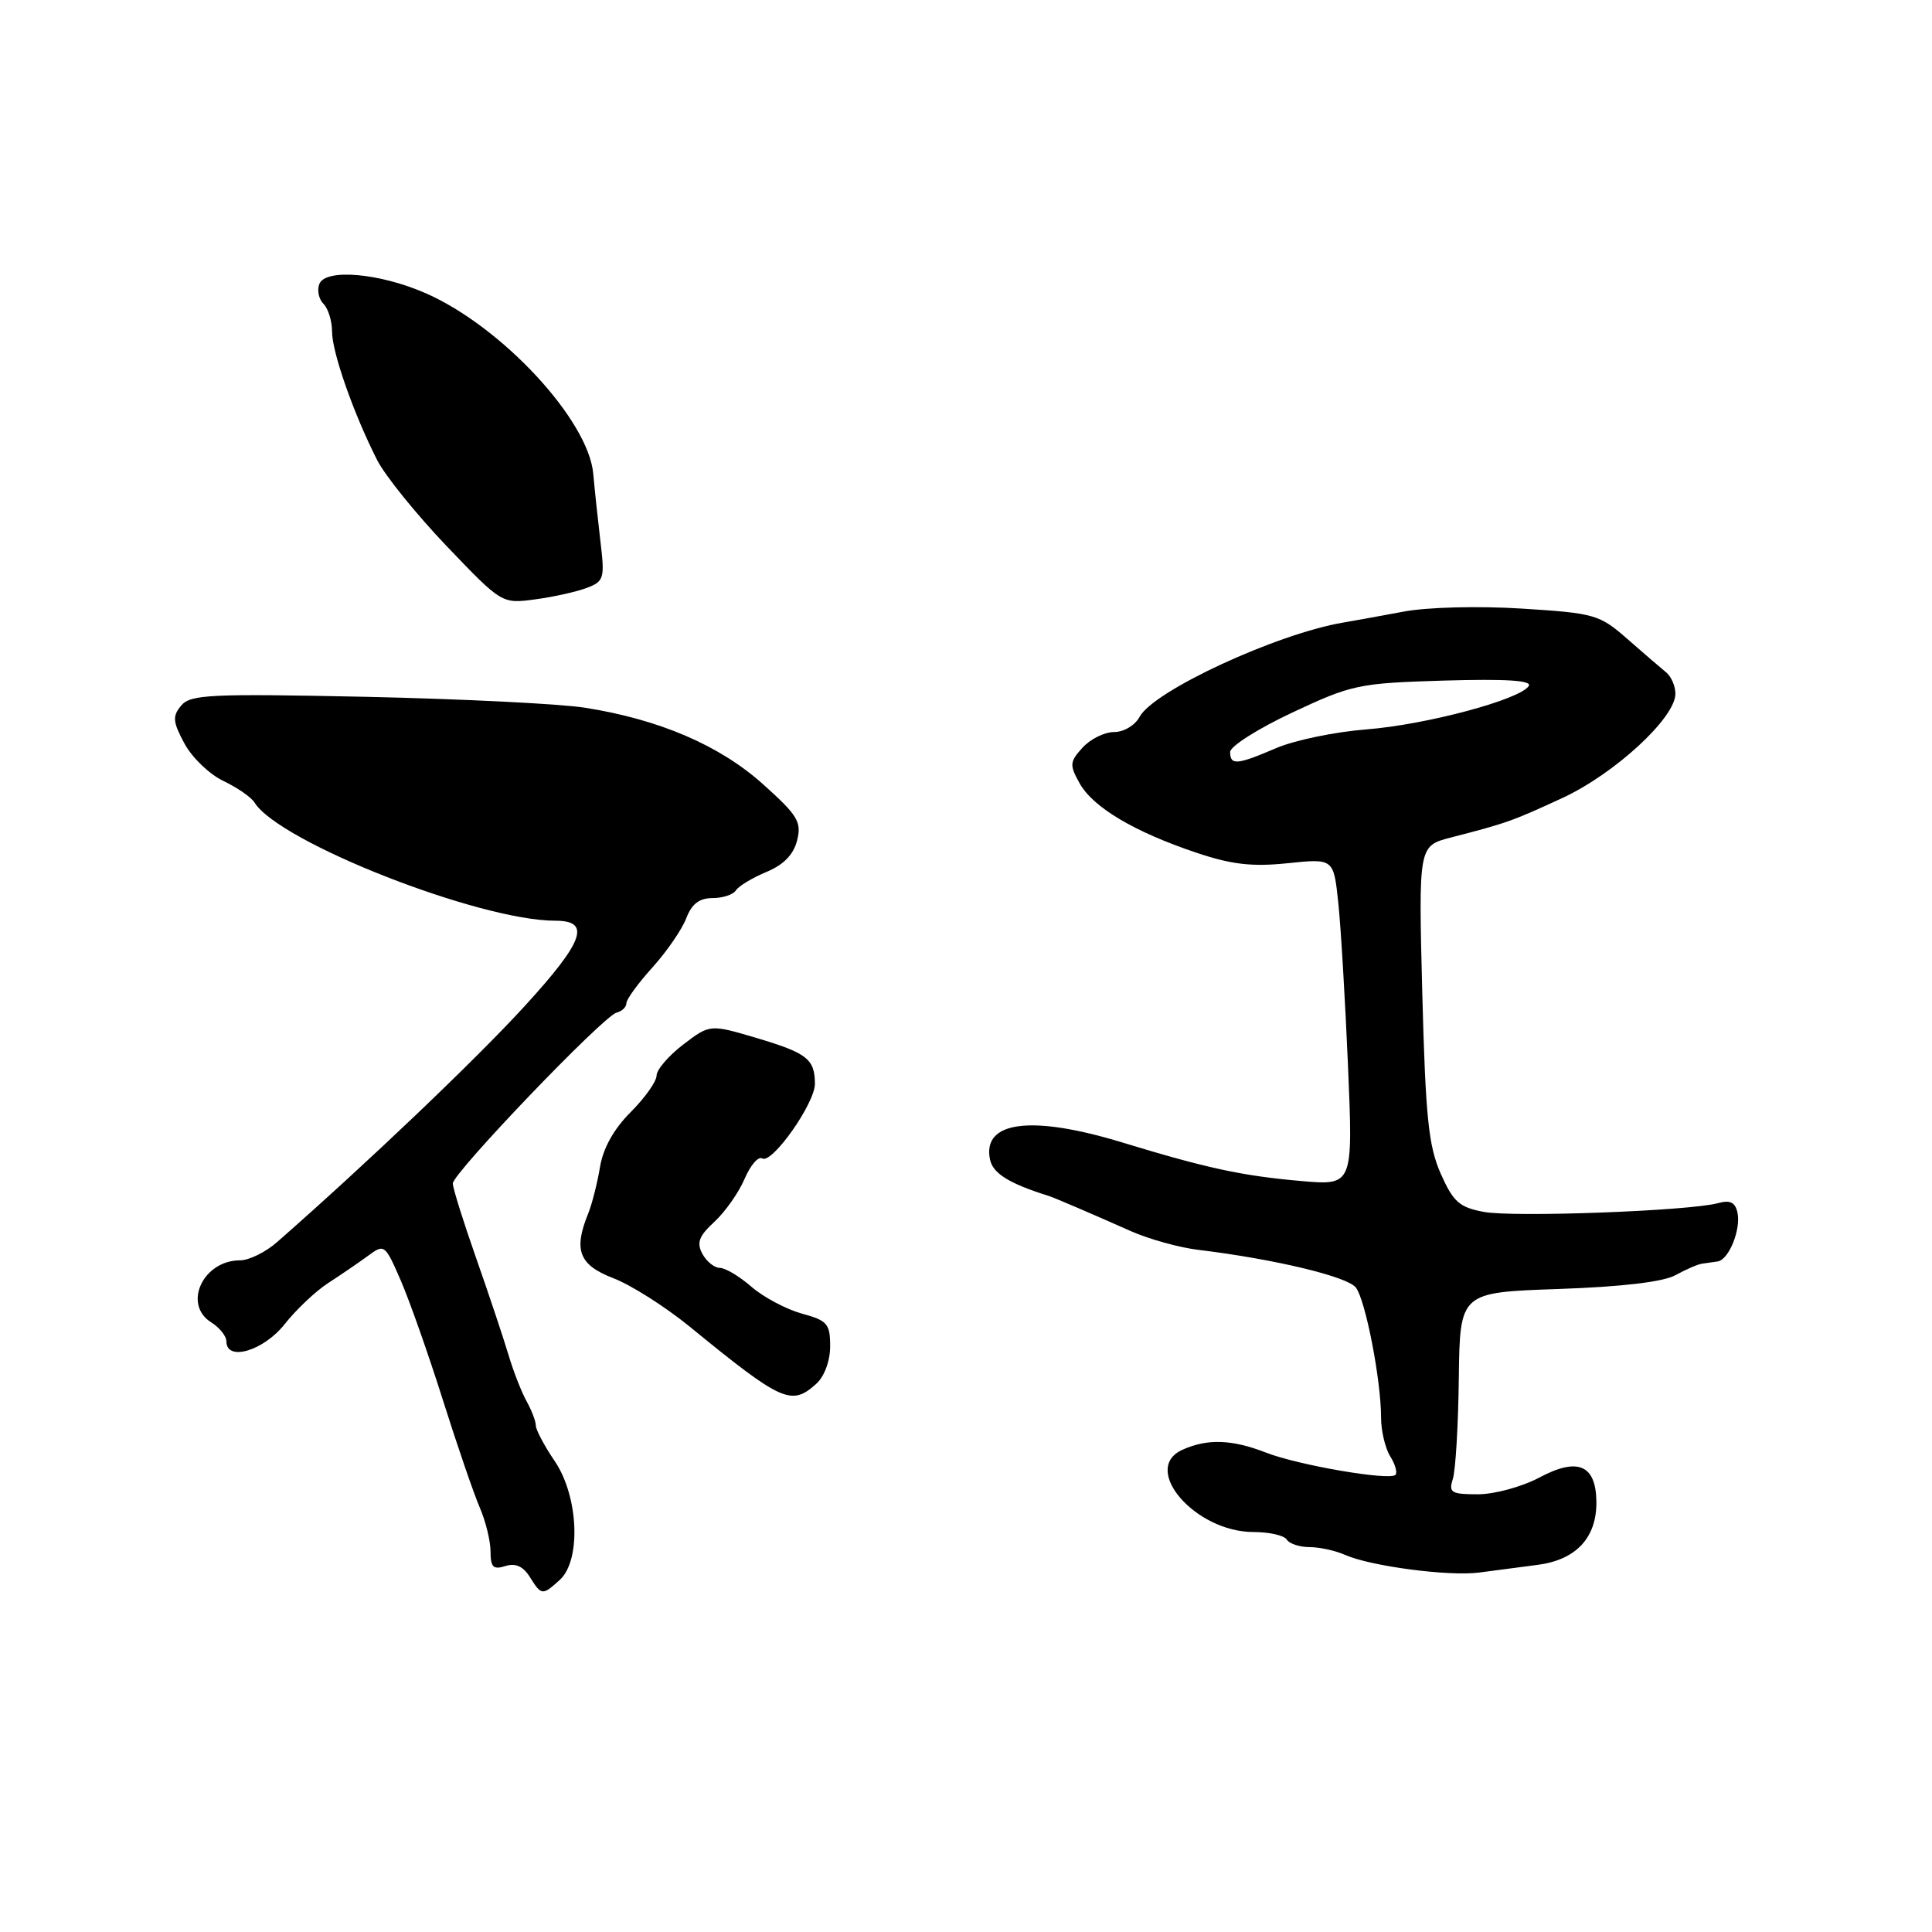 <?xml version="1.0" encoding="UTF-8" standalone="no"?>
<!DOCTYPE svg PUBLIC "-//W3C//DTD SVG 1.1//EN" "http://www.w3.org/Graphics/SVG/1.1/DTD/svg11.dtd" >
<svg xmlns="http://www.w3.org/2000/svg" xmlns:xlink="http://www.w3.org/1999/xlink" version="1.1" viewBox="0 0 256 256">
 <g >
 <path fill="currentColor"
d=" M 74.17 209.35 C 77.03 206.75 76.67 198.27 73.50 193.60 C 72.12 191.57 71.00 189.45 71.00 188.89 C 71.00 188.33 70.45 186.89 69.78 185.68 C 69.11 184.48 68.02 181.70 67.37 179.50 C 66.71 177.30 64.79 171.54 63.09 166.70 C 61.39 161.86 60.00 157.42 60.00 156.82 C 60.00 155.44 79.96 134.61 81.70 134.18 C 82.42 134.00 83.00 133.44 83.00 132.93 C 83.00 132.42 84.56 130.28 86.46 128.18 C 88.36 126.07 90.37 123.15 90.93 121.68 C 91.66 119.77 92.66 119.00 94.42 119.00 C 95.77 119.00 97.16 118.54 97.51 117.98 C 97.85 117.43 99.66 116.33 101.53 115.55 C 103.84 114.59 105.15 113.24 105.62 111.36 C 106.24 108.91 105.71 108.04 101.09 103.90 C 95.36 98.76 87.36 95.33 77.53 93.78 C 74.21 93.25 61.12 92.61 48.44 92.33 C 27.82 91.90 25.23 92.02 24.00 93.50 C 22.83 94.91 22.89 95.64 24.44 98.52 C 25.44 100.38 27.76 102.61 29.60 103.48 C 31.43 104.35 33.29 105.64 33.72 106.33 C 36.94 111.57 63.48 122.00 73.59 122.00 C 78.37 122.00 77.38 124.73 69.47 133.37 C 63.01 140.43 48.60 154.16 36.73 164.57 C 35.21 165.91 33.00 167.00 31.81 167.00 C 26.89 167.00 24.18 172.85 28.00 175.23 C 29.10 175.92 30.00 177.05 30.00 177.74 C 30.00 180.45 34.91 179.00 37.71 175.47 C 39.24 173.53 41.85 171.06 43.50 170.00 C 45.15 168.93 47.51 167.32 48.74 166.42 C 50.93 164.80 51.01 164.86 53.09 169.64 C 54.25 172.31 56.77 179.45 58.68 185.50 C 60.59 191.55 62.80 197.98 63.58 199.78 C 64.36 201.59 65.00 204.21 65.00 205.60 C 65.00 207.66 65.37 208.02 66.96 207.51 C 68.30 207.09 69.32 207.54 70.20 208.95 C 71.75 211.42 71.86 211.44 74.17 209.35 Z  M 203.76 207.35 C 208.84 206.69 211.58 203.75 211.53 199.00 C 211.48 194.09 209.06 193.06 203.96 195.79 C 201.68 197.00 198.02 198.00 195.84 198.00 C 192.29 198.00 191.93 197.78 192.51 195.96 C 192.87 194.83 193.23 188.81 193.30 182.58 C 193.45 171.25 193.45 171.25 206.47 170.80 C 214.90 170.51 220.38 169.86 222.00 168.97 C 223.38 168.21 224.95 167.53 225.50 167.45 C 226.05 167.37 226.99 167.24 227.59 167.15 C 229.08 166.94 230.71 162.91 230.22 160.66 C 229.92 159.31 229.24 158.98 227.66 159.42 C 223.96 160.45 200.56 161.33 196.60 160.58 C 193.37 159.98 192.56 159.25 190.90 155.51 C 189.28 151.84 188.89 148.00 188.46 131.61 C 187.96 112.09 187.96 112.09 192.23 110.98 C 199.67 109.06 200.37 108.81 207.00 105.75 C 213.93 102.55 222.00 95.12 222.00 91.93 C 222.00 90.91 221.44 89.62 220.75 89.07 C 220.06 88.51 217.76 86.53 215.64 84.67 C 211.94 81.43 211.33 81.25 201.64 80.64 C 195.88 80.28 189.12 80.45 186.00 81.04 C 182.97 81.60 179.38 82.26 178.00 82.49 C 169.20 83.97 152.85 91.53 151.00 94.99 C 150.40 96.11 148.91 97.00 147.62 97.00 C 146.35 97.00 144.47 97.93 143.44 99.07 C 141.73 100.95 141.70 101.37 143.06 103.80 C 144.85 106.99 150.31 110.23 158.53 112.99 C 163.20 114.56 165.92 114.87 170.63 114.38 C 176.71 113.75 176.71 113.75 177.33 119.62 C 177.67 122.86 178.25 132.61 178.62 141.29 C 179.29 157.09 179.29 157.09 172.40 156.49 C 164.59 155.81 159.88 154.79 148.70 151.38 C 136.70 147.72 130.17 148.54 131.17 153.59 C 131.54 155.48 133.65 156.80 139.00 158.48 C 139.72 158.71 144.81 160.89 149.84 163.13 C 152.23 164.19 156.28 165.32 158.84 165.62 C 168.84 166.83 178.55 169.15 179.66 170.61 C 180.95 172.30 183.00 182.90 183.00 187.85 C 183.00 189.60 183.55 191.90 184.21 192.97 C 184.88 194.04 185.19 195.14 184.90 195.43 C 184.11 196.22 171.99 194.14 167.73 192.47 C 163.23 190.72 159.96 190.61 156.66 192.11 C 151.13 194.63 158.38 203.00 166.09 203.00 C 168.18 203.00 170.16 203.45 170.50 204.00 C 170.84 204.55 172.20 205.00 173.51 205.00 C 174.83 205.00 176.94 205.46 178.20 206.02 C 181.59 207.53 191.98 208.90 196.00 208.37 C 197.93 208.12 201.42 207.66 203.76 207.35 Z  M 108.17 183.35 C 109.24 182.38 110.00 180.32 110.00 178.38 C 110.00 175.41 109.62 174.97 106.25 174.06 C 104.19 173.49 101.19 171.90 99.59 170.52 C 98.00 169.13 96.10 168.00 95.38 168.00 C 94.66 168.00 93.62 167.16 93.07 166.14 C 92.28 164.66 92.61 163.78 94.67 161.89 C 96.09 160.57 97.89 158.02 98.66 156.21 C 99.43 154.40 100.48 153.18 101.00 153.50 C 102.28 154.29 108.00 146.19 107.98 143.60 C 107.96 140.33 106.95 139.54 100.29 137.55 C 94.07 135.71 94.07 135.71 90.54 138.40 C 88.59 139.89 87.00 141.74 87.00 142.52 C 87.00 143.30 85.45 145.48 83.56 147.37 C 81.33 149.60 79.91 152.15 79.50 154.65 C 79.15 156.77 78.45 159.53 77.94 160.80 C 75.96 165.64 76.73 167.62 81.25 169.36 C 83.59 170.25 88.12 173.13 91.33 175.74 C 103.65 185.80 104.86 186.34 108.17 183.35 Z  M 77.75 77.90 C 80.03 77.04 80.15 76.64 79.56 71.74 C 79.22 68.86 78.79 64.82 78.61 62.78 C 77.98 55.68 66.57 43.35 56.49 38.89 C 50.36 36.18 43.11 35.54 42.31 37.64 C 41.99 38.46 42.24 39.64 42.87 40.27 C 43.49 40.89 44.00 42.55 44.00 43.95 C 44.00 46.69 46.89 54.91 50.00 61.01 C 51.06 63.07 55.20 68.19 59.21 72.39 C 66.50 80.01 66.50 80.01 70.91 79.42 C 73.33 79.10 76.41 78.41 77.75 77.90 Z  M 163.00 99.64 C 163.00 98.89 166.71 96.54 171.25 94.41 C 179.14 90.71 180.02 90.52 191.36 90.18 C 199.54 89.94 203.02 90.16 202.57 90.89 C 201.46 92.69 188.98 96.03 181.05 96.65 C 176.90 96.97 171.53 98.09 169.12 99.12 C 163.91 101.36 163.00 101.44 163.00 99.64 Z "/>
</g>
</svg>